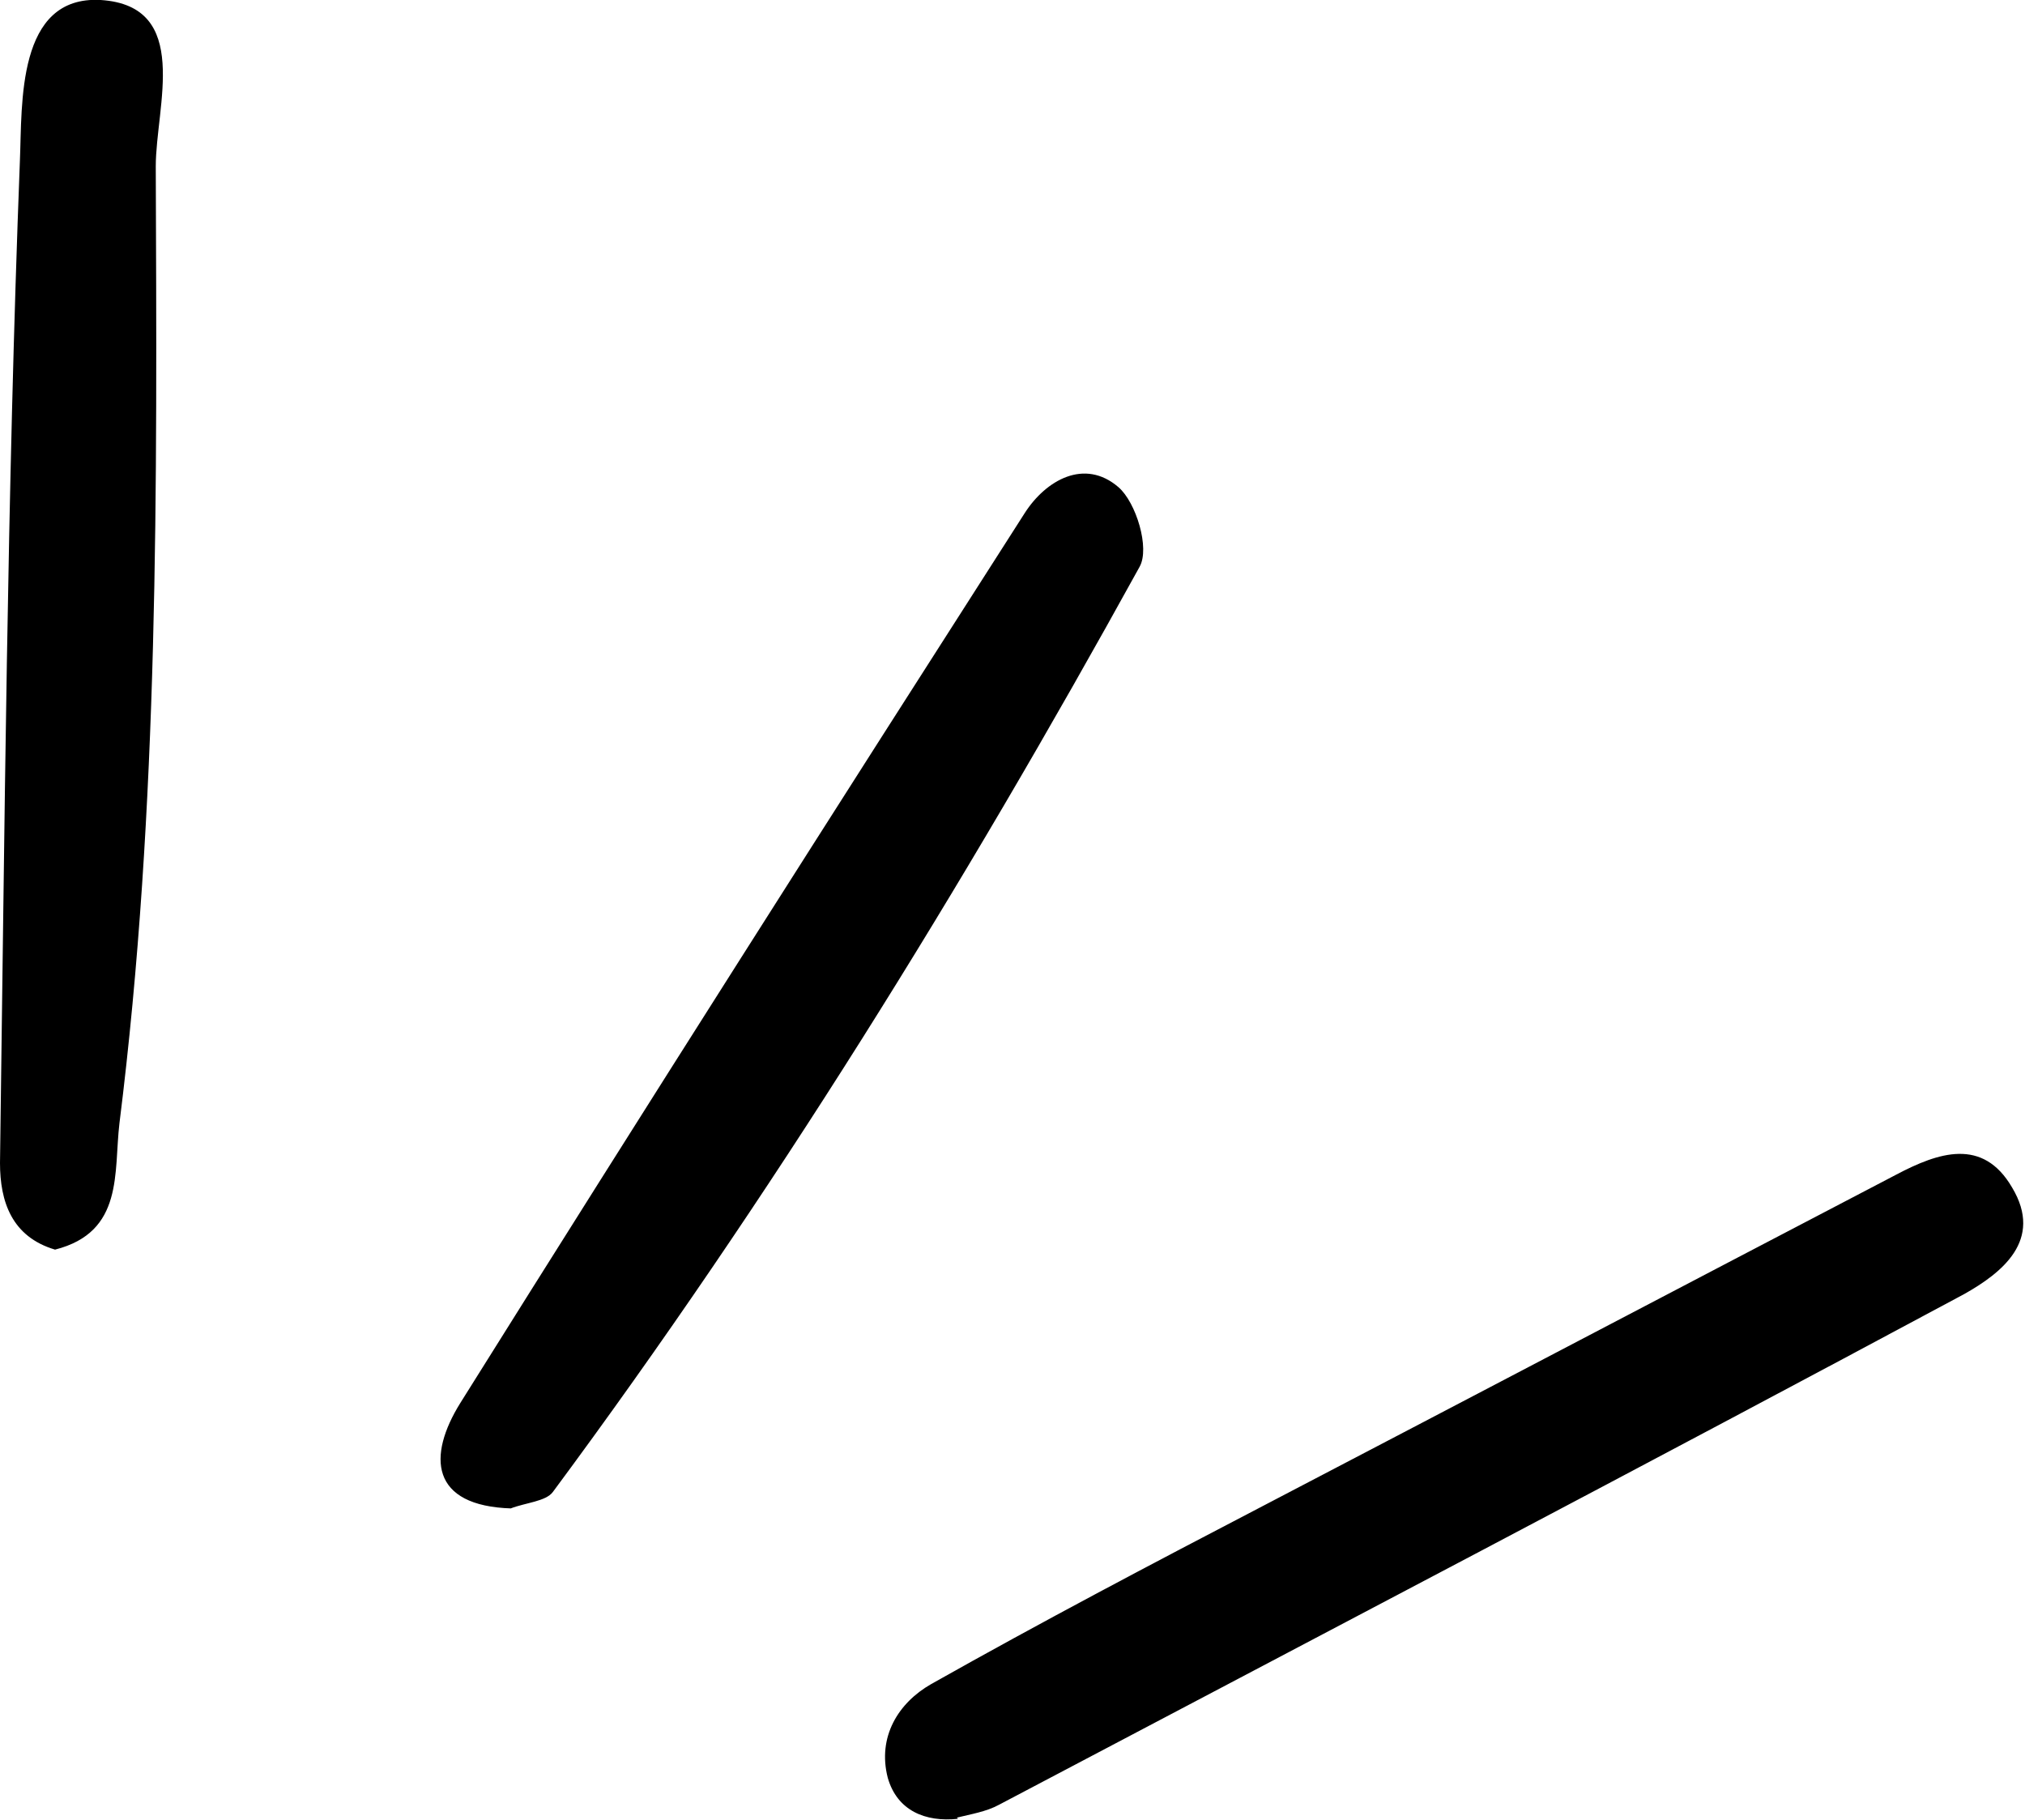 <svg xmlns="http://www.w3.org/2000/svg" viewBox="0 0 17.29 15.54"><path d="M8.18 15.53c-.28.03-.52-.07-.6-.35-.09-.35.09-.64.37-.8.94-.53 1.89-1.03 2.85-1.53 1.8-.94 3.59-1.88 5.39-2.82.36-.19.74-.32.99.11.27.45-.09.73-.41.91-2.74 1.47-5.49 2.91-8.24 4.36-.11.06-.24.08-.36.11zM.47 10.67C.1 10.56 0 10.26 0 9.93c.04-2.85.06-5.71.17-8.56C.19.89.14-.04.86 0c.78.05.47.91.47 1.42.01 2.73.03 5.46-.31 8.17-.05.42.04.93-.55 1.08zM4.37 12.88c-.7-.02-.72-.45-.44-.9 1.59-2.54 3.2-5.07 4.82-7.6.18-.28.51-.47.8-.22.15.13.27.52.18.68-1.51 2.74-3.15 5.39-5.01 7.9-.06.08-.23.09-.36.14z"/></svg>
